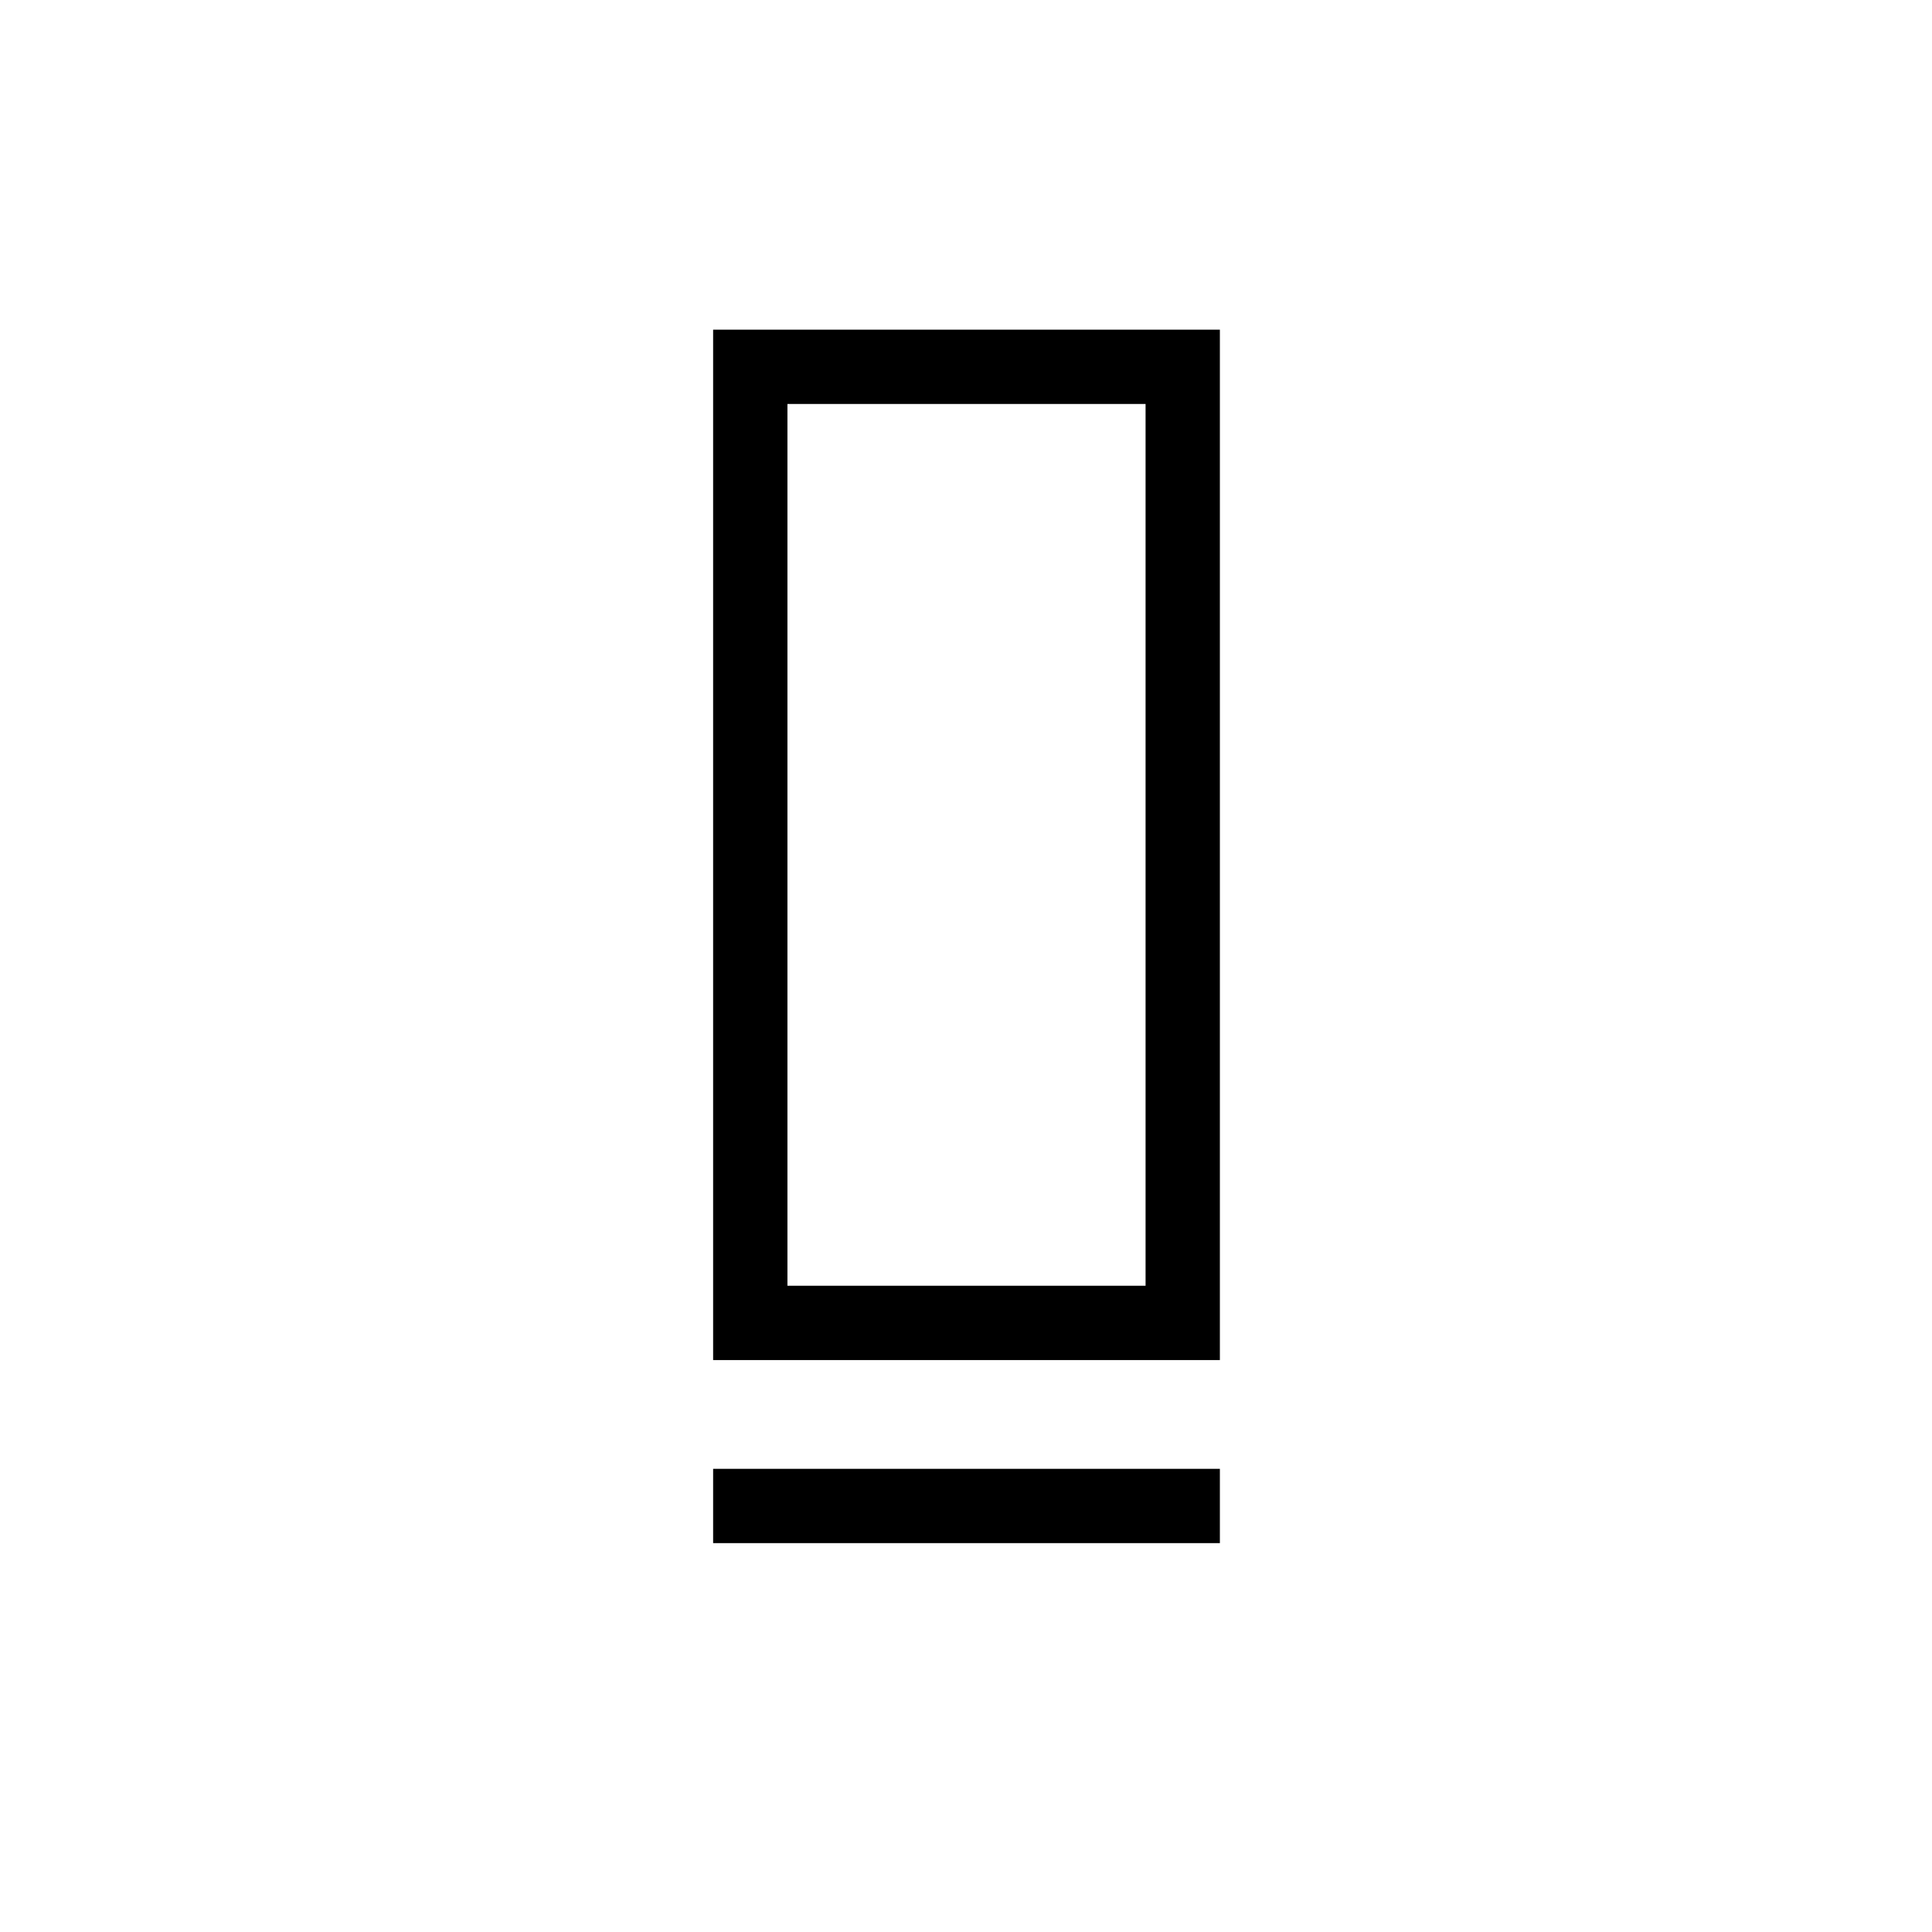 <svg xmlns="http://www.w3.org/2000/svg" height="24" viewBox="0 -960 960 960" width="24"><path d="M354.35-284.19v-512h251.8v512h-251.8Zm36.92-36.93h177.96v-438.15H391.27v438.15Zm-36.92 127.89v-36.92h251.8v36.92h-251.8Zm36.92-127.89h177.96-177.96Z"/></svg>